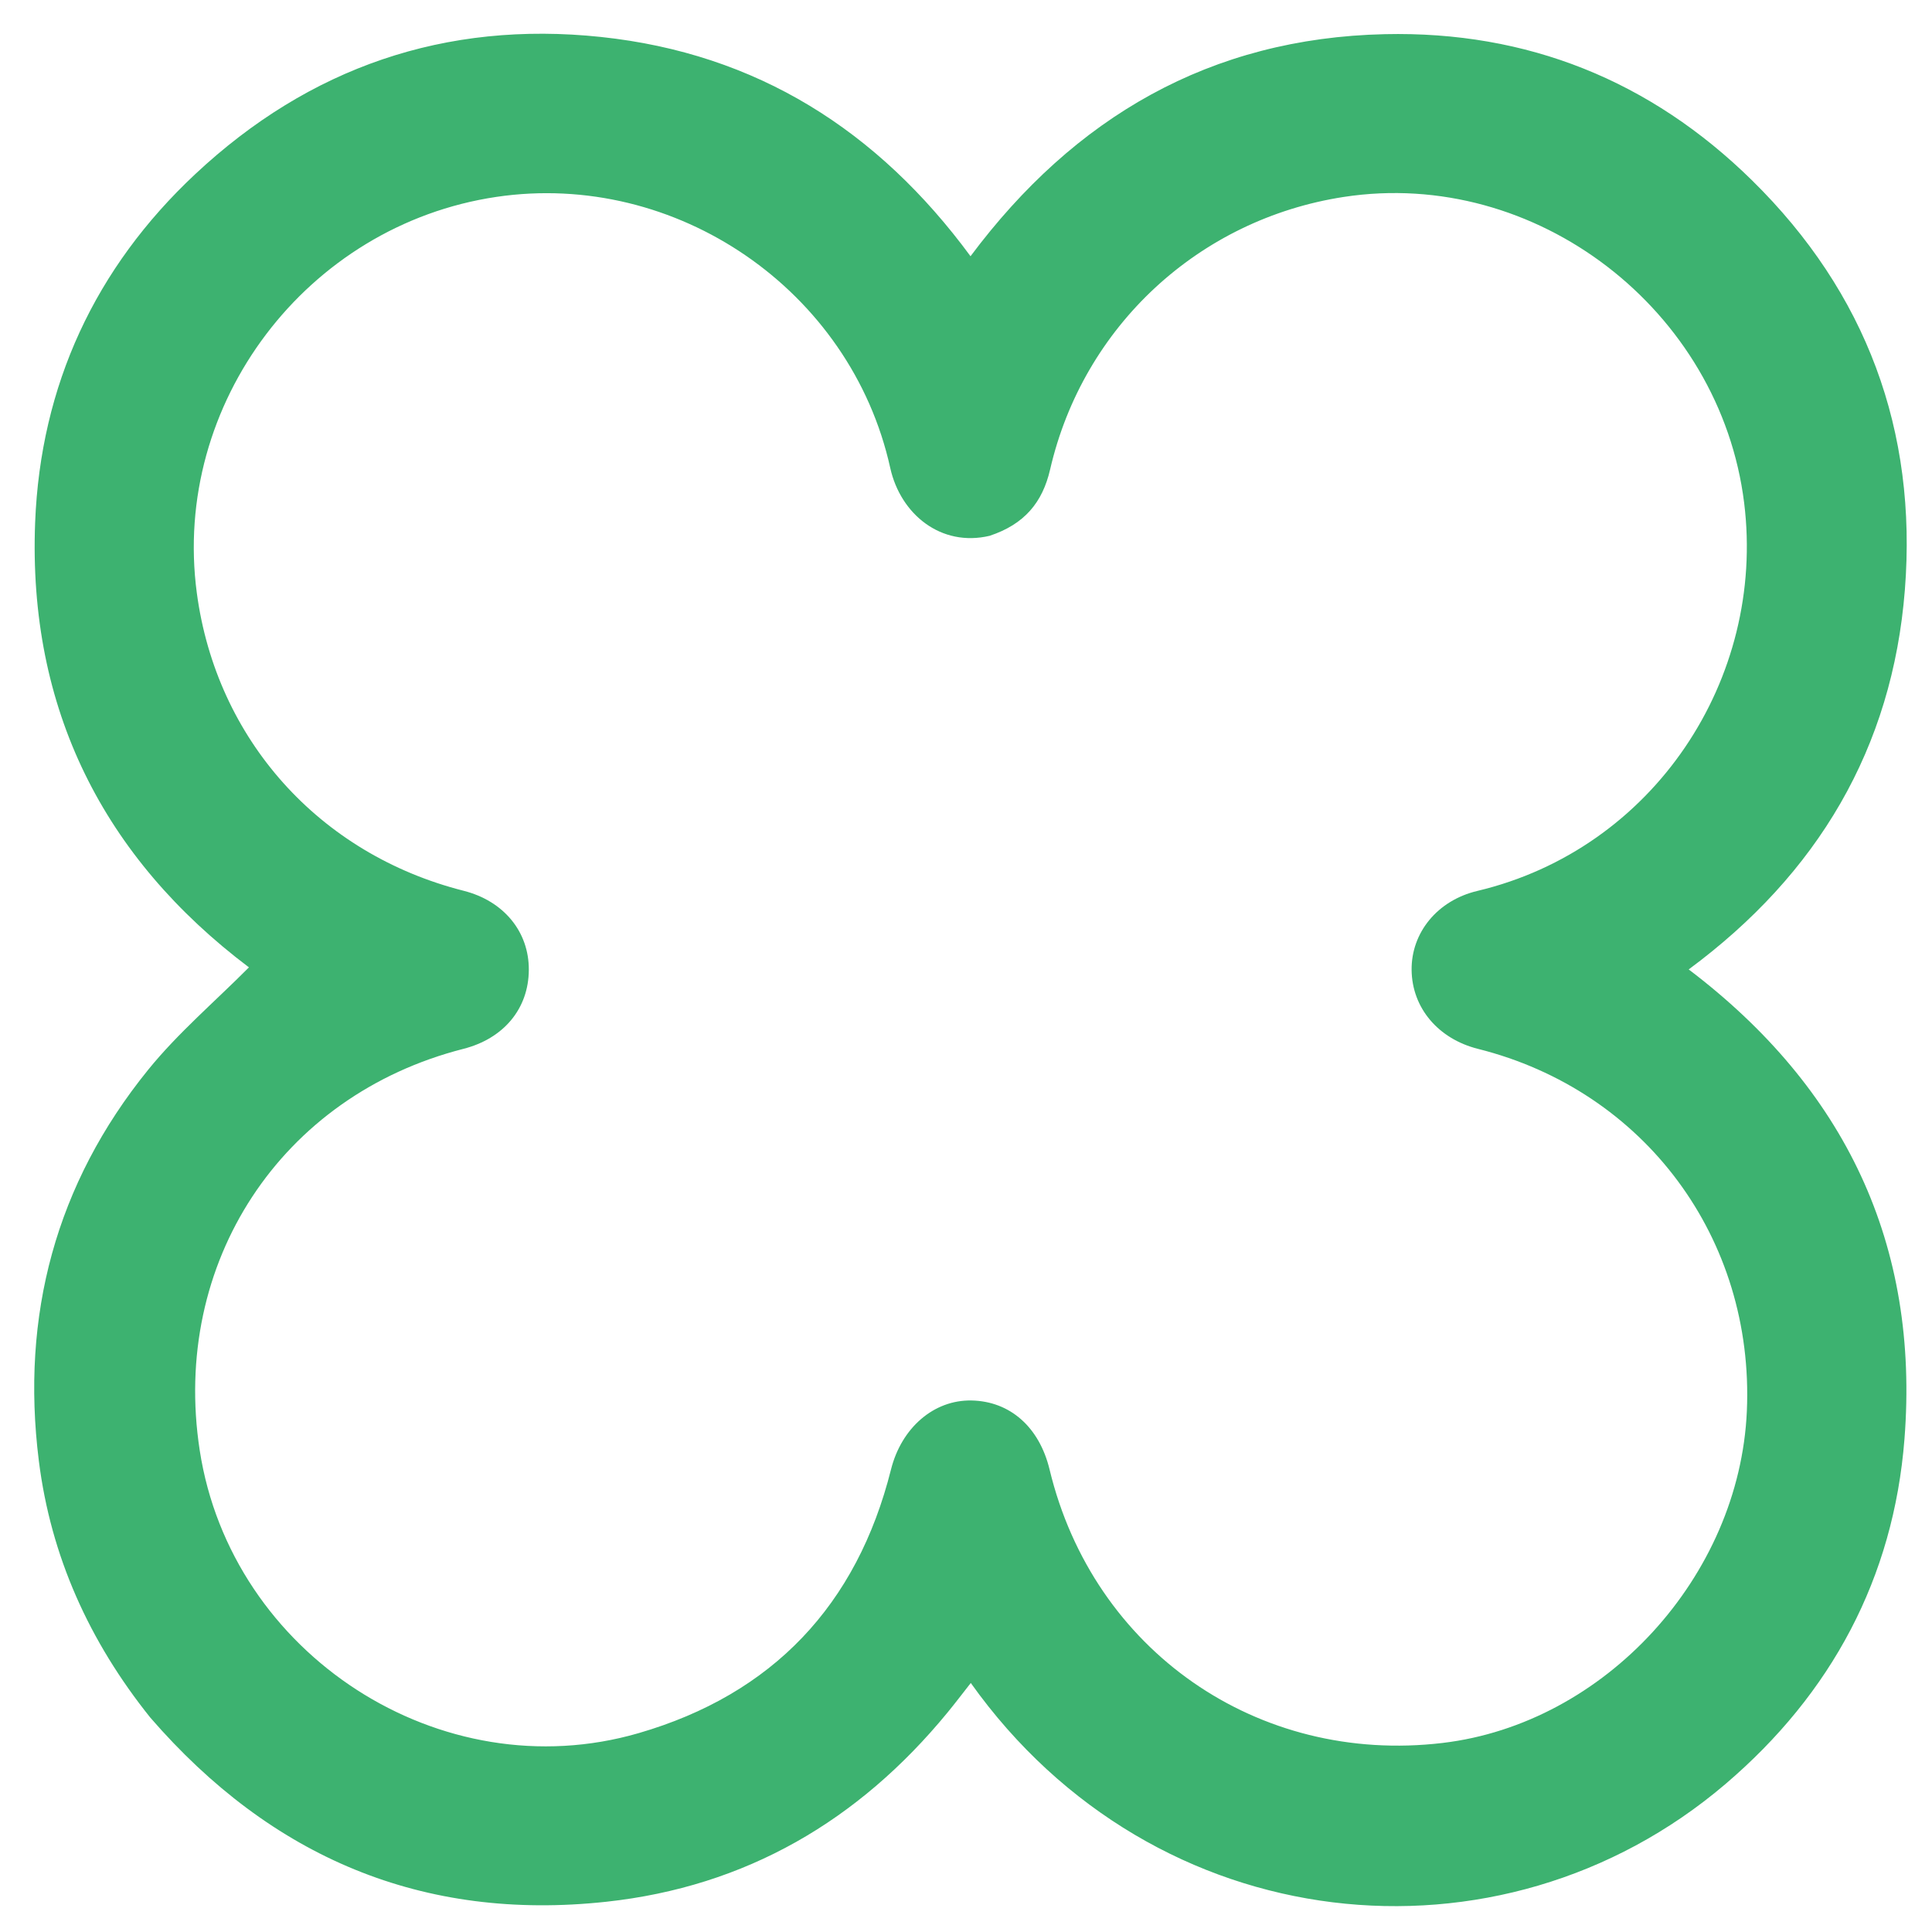 <svg version="1.1" id="Layer_1" xmlns="http://www.w3.org/2000/svg" xmlns:xlink="http://www.w3.org/1999/xlink" x="0px" y="0px"
	 width="100%" viewBox="0 0 512 512" enable-background="new 0 0 512 512" xml:space="preserve">

<path fill="#3DB270" opacity="1" stroke="none" 
	d="
M39.815,455.161 
	C23.642,434.967 13.457,412.415 10.29,387.108 
	C5.475,348.643 14.778,313.709 39.273,283.491 
	C47.169,273.751 56.89,265.492 65.972,256.36 
	C27.482,227.346 7.383,187.871 9.312,138.45 
	C10.728,102.173 25.223,70.951 51.767,46.119 
	C81.93,17.903 117.997,5.414 159.275,9.797 
	C200.519,14.178 232.642,34.52 257.198,67.906 
	C284.75,31.014 320.748,10.101 366.982,9.055 
	C404.743,8.2 437.415,21.36 464.318,47.807 
	C494.585,77.561 508.131,114.174 504.813,156.301 
	C501.509,198.262 481.726,231.614 447.523,256.907 
	C489.002,288.369 508.738,329.839 504.703,381.366 
	C501.822,418.149 485.345,448.861 457.234,472.813 
	C397.543,523.672 305.954,514.387 257.269,446.007 
	C255.174,448.672 253.195,451.284 251.119,453.816 
	C227.592,482.5 197.639,499.991 160.637,503.988 
	C111.999,509.24 71.937,492.247 39.815,455.161 
M262.255,141.996 
	C249.418,145.035 238.646,136.313 235.921,123.995 
	C225.484,76.816 179.152,45.118 131.556,52.178 
	C81.277,59.635 45.476,106.952 52.157,157.118 
	C57.325,195.926 84.596,226.371 122.88,236.069 
	C133.489,238.757 140.206,246.917 140.143,257.045 
	C140.08,267.299 133.504,275.227 122.796,277.959 
	C74.406,290.302 45.285,334.643 52.926,384.347 
	C61.241,438.435 116.811,474.53 169.247,459.299 
	C204.736,448.991 227.096,425.386 236.124,389.429 
	C238.89,378.411 247.449,370.943 257.468,371.142 
	C267.688,371.346 275.444,378.21 278.15,389.446 
	C289.704,437.41 333.257,467.714 382.283,461.902 
	C425.272,456.805 461.014,417.827 462.935,373.948 
	C464.936,328.224 435.858,289.048 391.692,277.964 
	C381.134,275.314 374.207,267.095 374.091,257.08 
	C373.977,247.216 380.868,238.63 391.513,236.104 
	C438.284,225.004 467.978,179.911 462.222,133.305 
	C455.903,82.149 407.074,44.353 356.099,52.192 
	C317.758,58.087 287.059,86.424 278.293,124.407 
	C276.264,133.199 271.454,138.948 262.255,141.996 
z"/>
</svg>